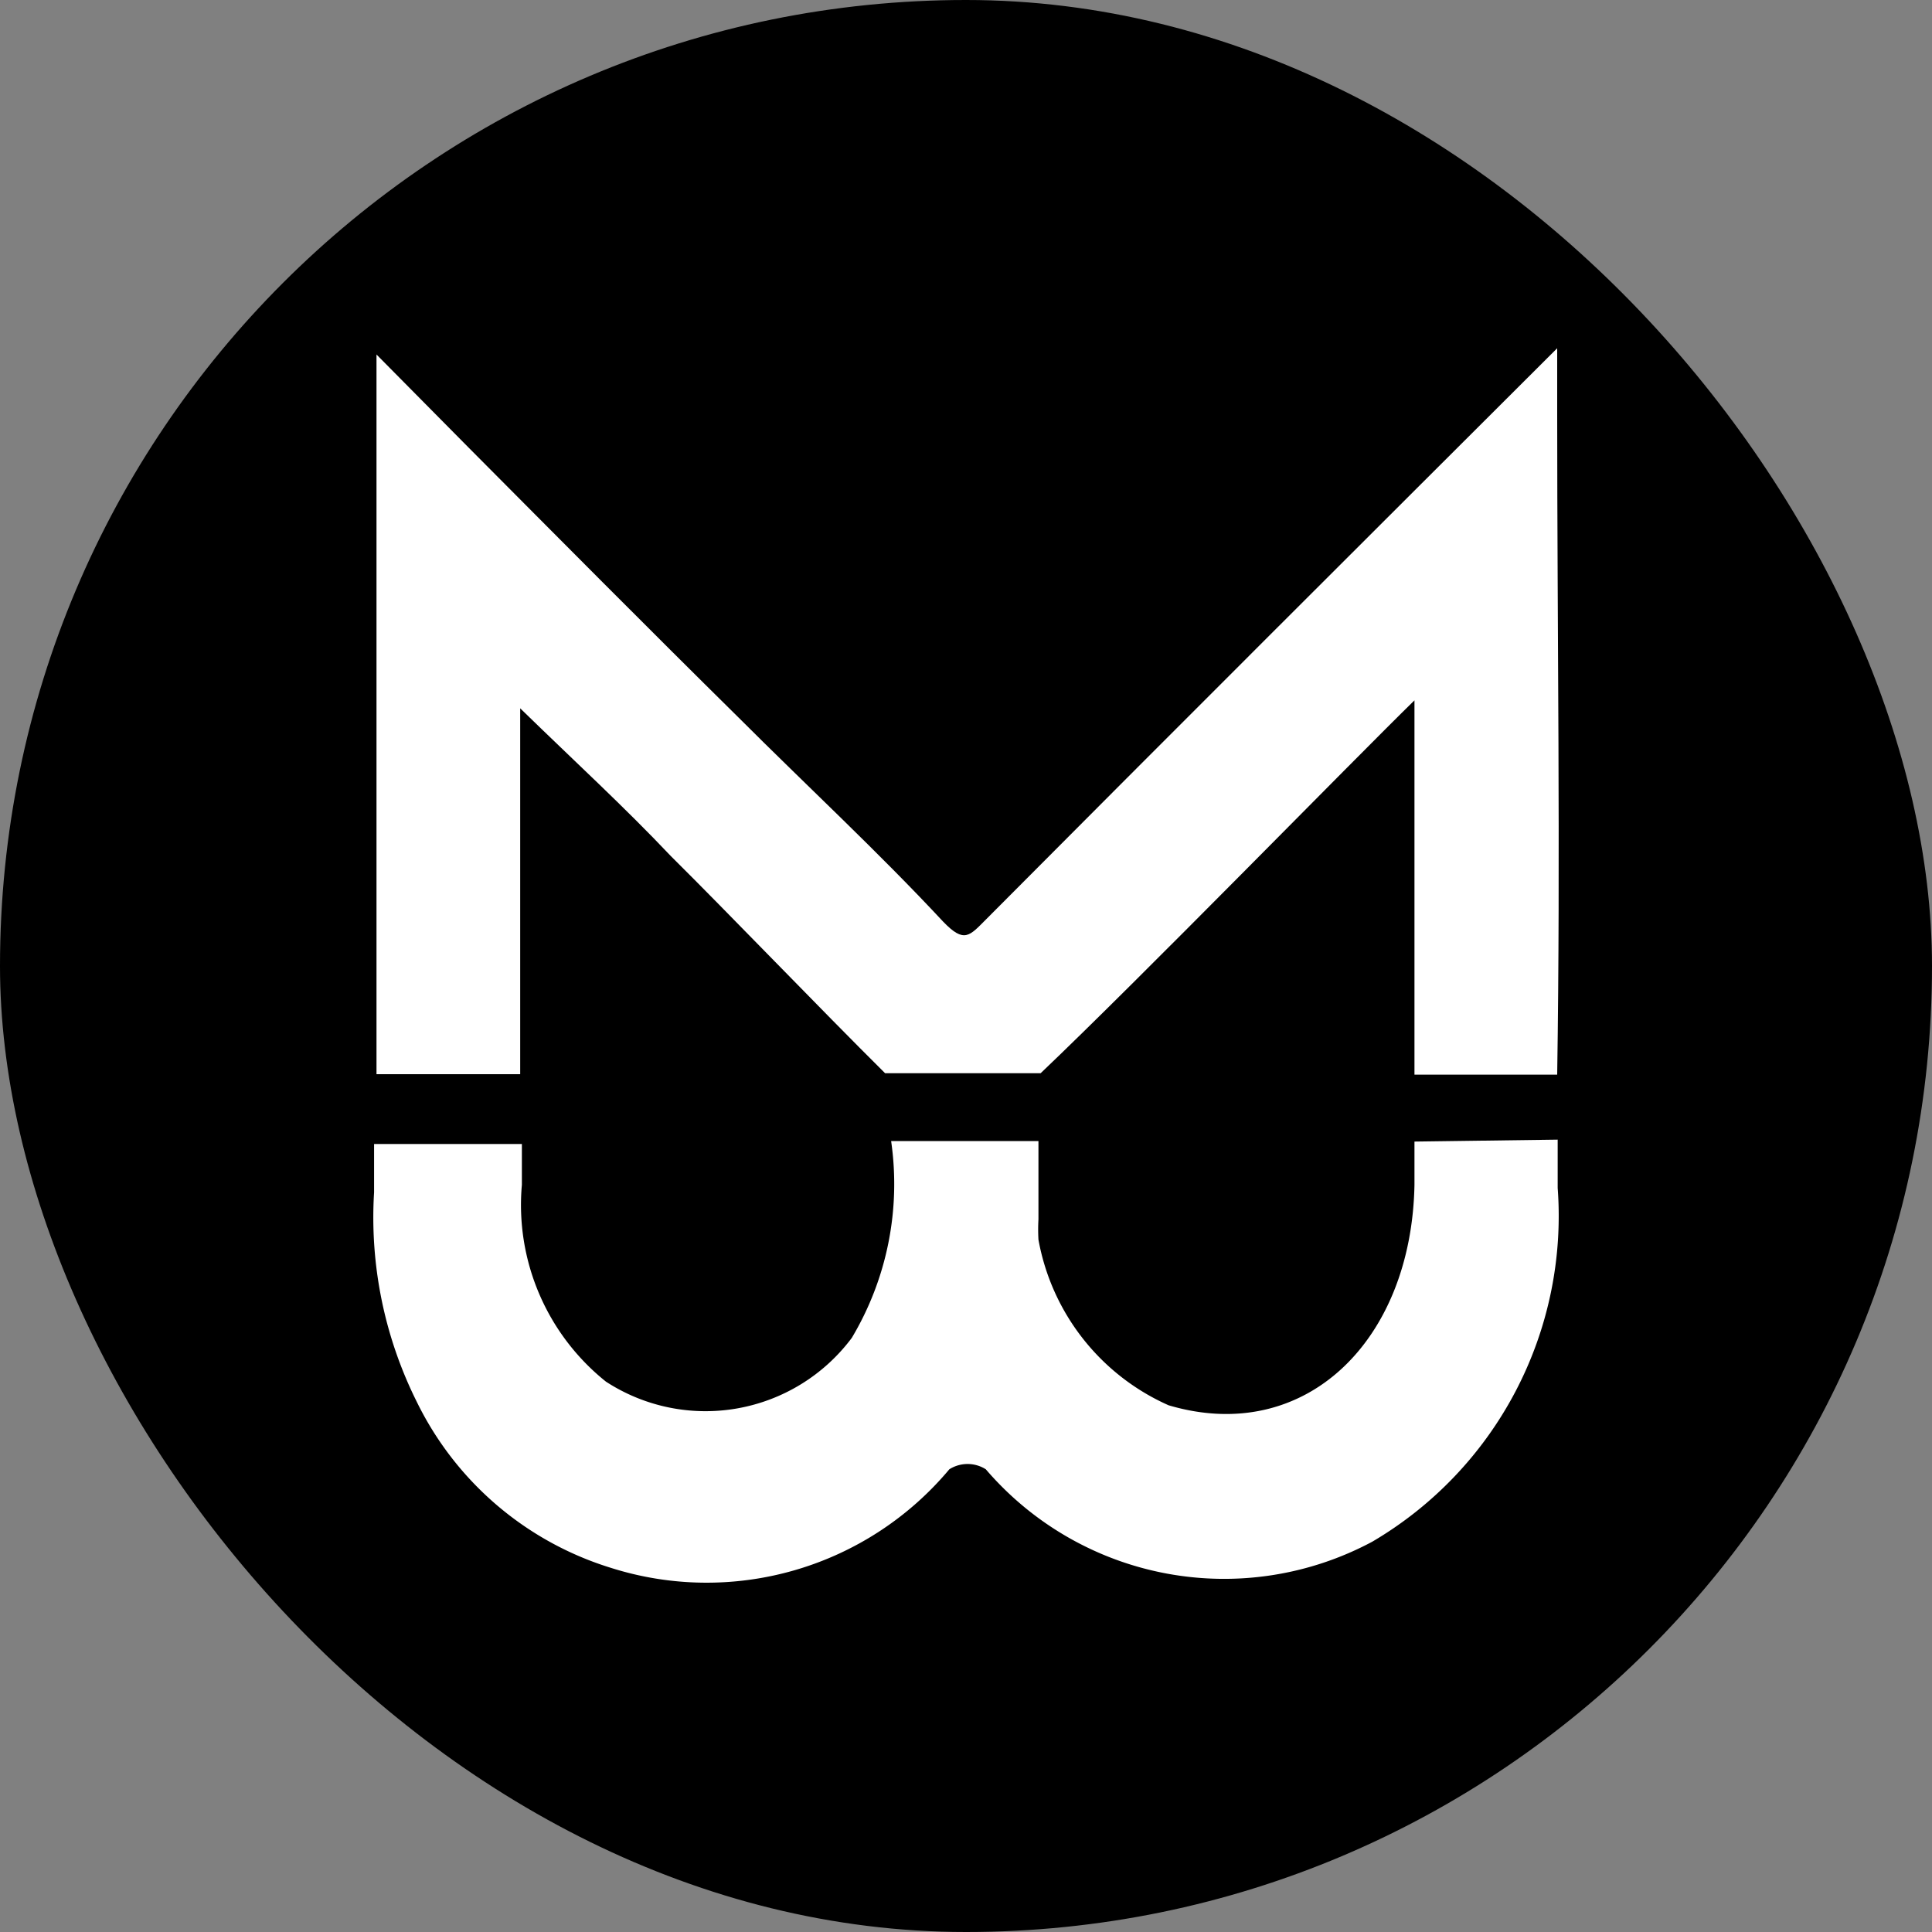 <svg id="Layer_1" data-name="Layer 1" xmlns="http://www.w3.org/2000/svg" viewBox="0 0 80 80"><rect x="0" y="0" width="80" height="80" fill="#808080" stroke="none"/><defs><style>.cls-1{fill:#fff;}</style></defs><title>Mike Basgrow-LOGOTYPE-web_circle</title><rect width="80" height="80" rx="40" ry="40"/><g id="web_logo" data-name="web logo"><path class="cls-1" d="M64.48,17.13V14.42C56.88,22,48.39,30.47,40.83,38.07c-.69.69-.9,1-1.77.1-2.69-2.89-5.64-5.62-8.49-8.47C26.82,26,23.11,22.26,19.4,18.53l-3.81-3.85v29.8h5.95V29.33c2.32,2.26,4.3,4.07,6.23,6.11,2.42,2.4,6.15,6.29,8.88,9h6.44C47.16,40.57,56,31.51,58.57,29V44.5h5.91C64.62,35.38,64.48,26.25,64.48,17.13Z"/><path class="cls-1" d="M58.57,47.27q0,.9,0,1.79c-.12,6.48-4.54,10.8-10.18,9.13A9.31,9.31,0,0,1,43,51.33a7.35,7.35,0,0,1,0-.84V47.25H36.9a12.43,12.43,0,0,1-1.63,8.15,7.56,7.56,0,0,1-10.18,1.81,9.37,9.37,0,0,1-3.48-8.15q0-.84,0-1.69H15.49q0,1,0,2a17.09,17.09,0,0,0,1.77,8.68,13.3,13.3,0,0,0,8,6.86,13.1,13.1,0,0,0,14.05-4.07,1.41,1.41,0,0,1,1.51,0,13,13,0,0,0,16,3,15.64,15.64,0,0,0,7.68-14.65v-2Z"/></g></svg>

<!-- Hi! This SVG animation is created by ArtskyStudio. Feel free to use it :) If you like this kind of animations and want to explore more check out my
    fanpage https://www.facebook.com/artskyStudioWorkspace and like my page to motivate me to create more :) 
 -->